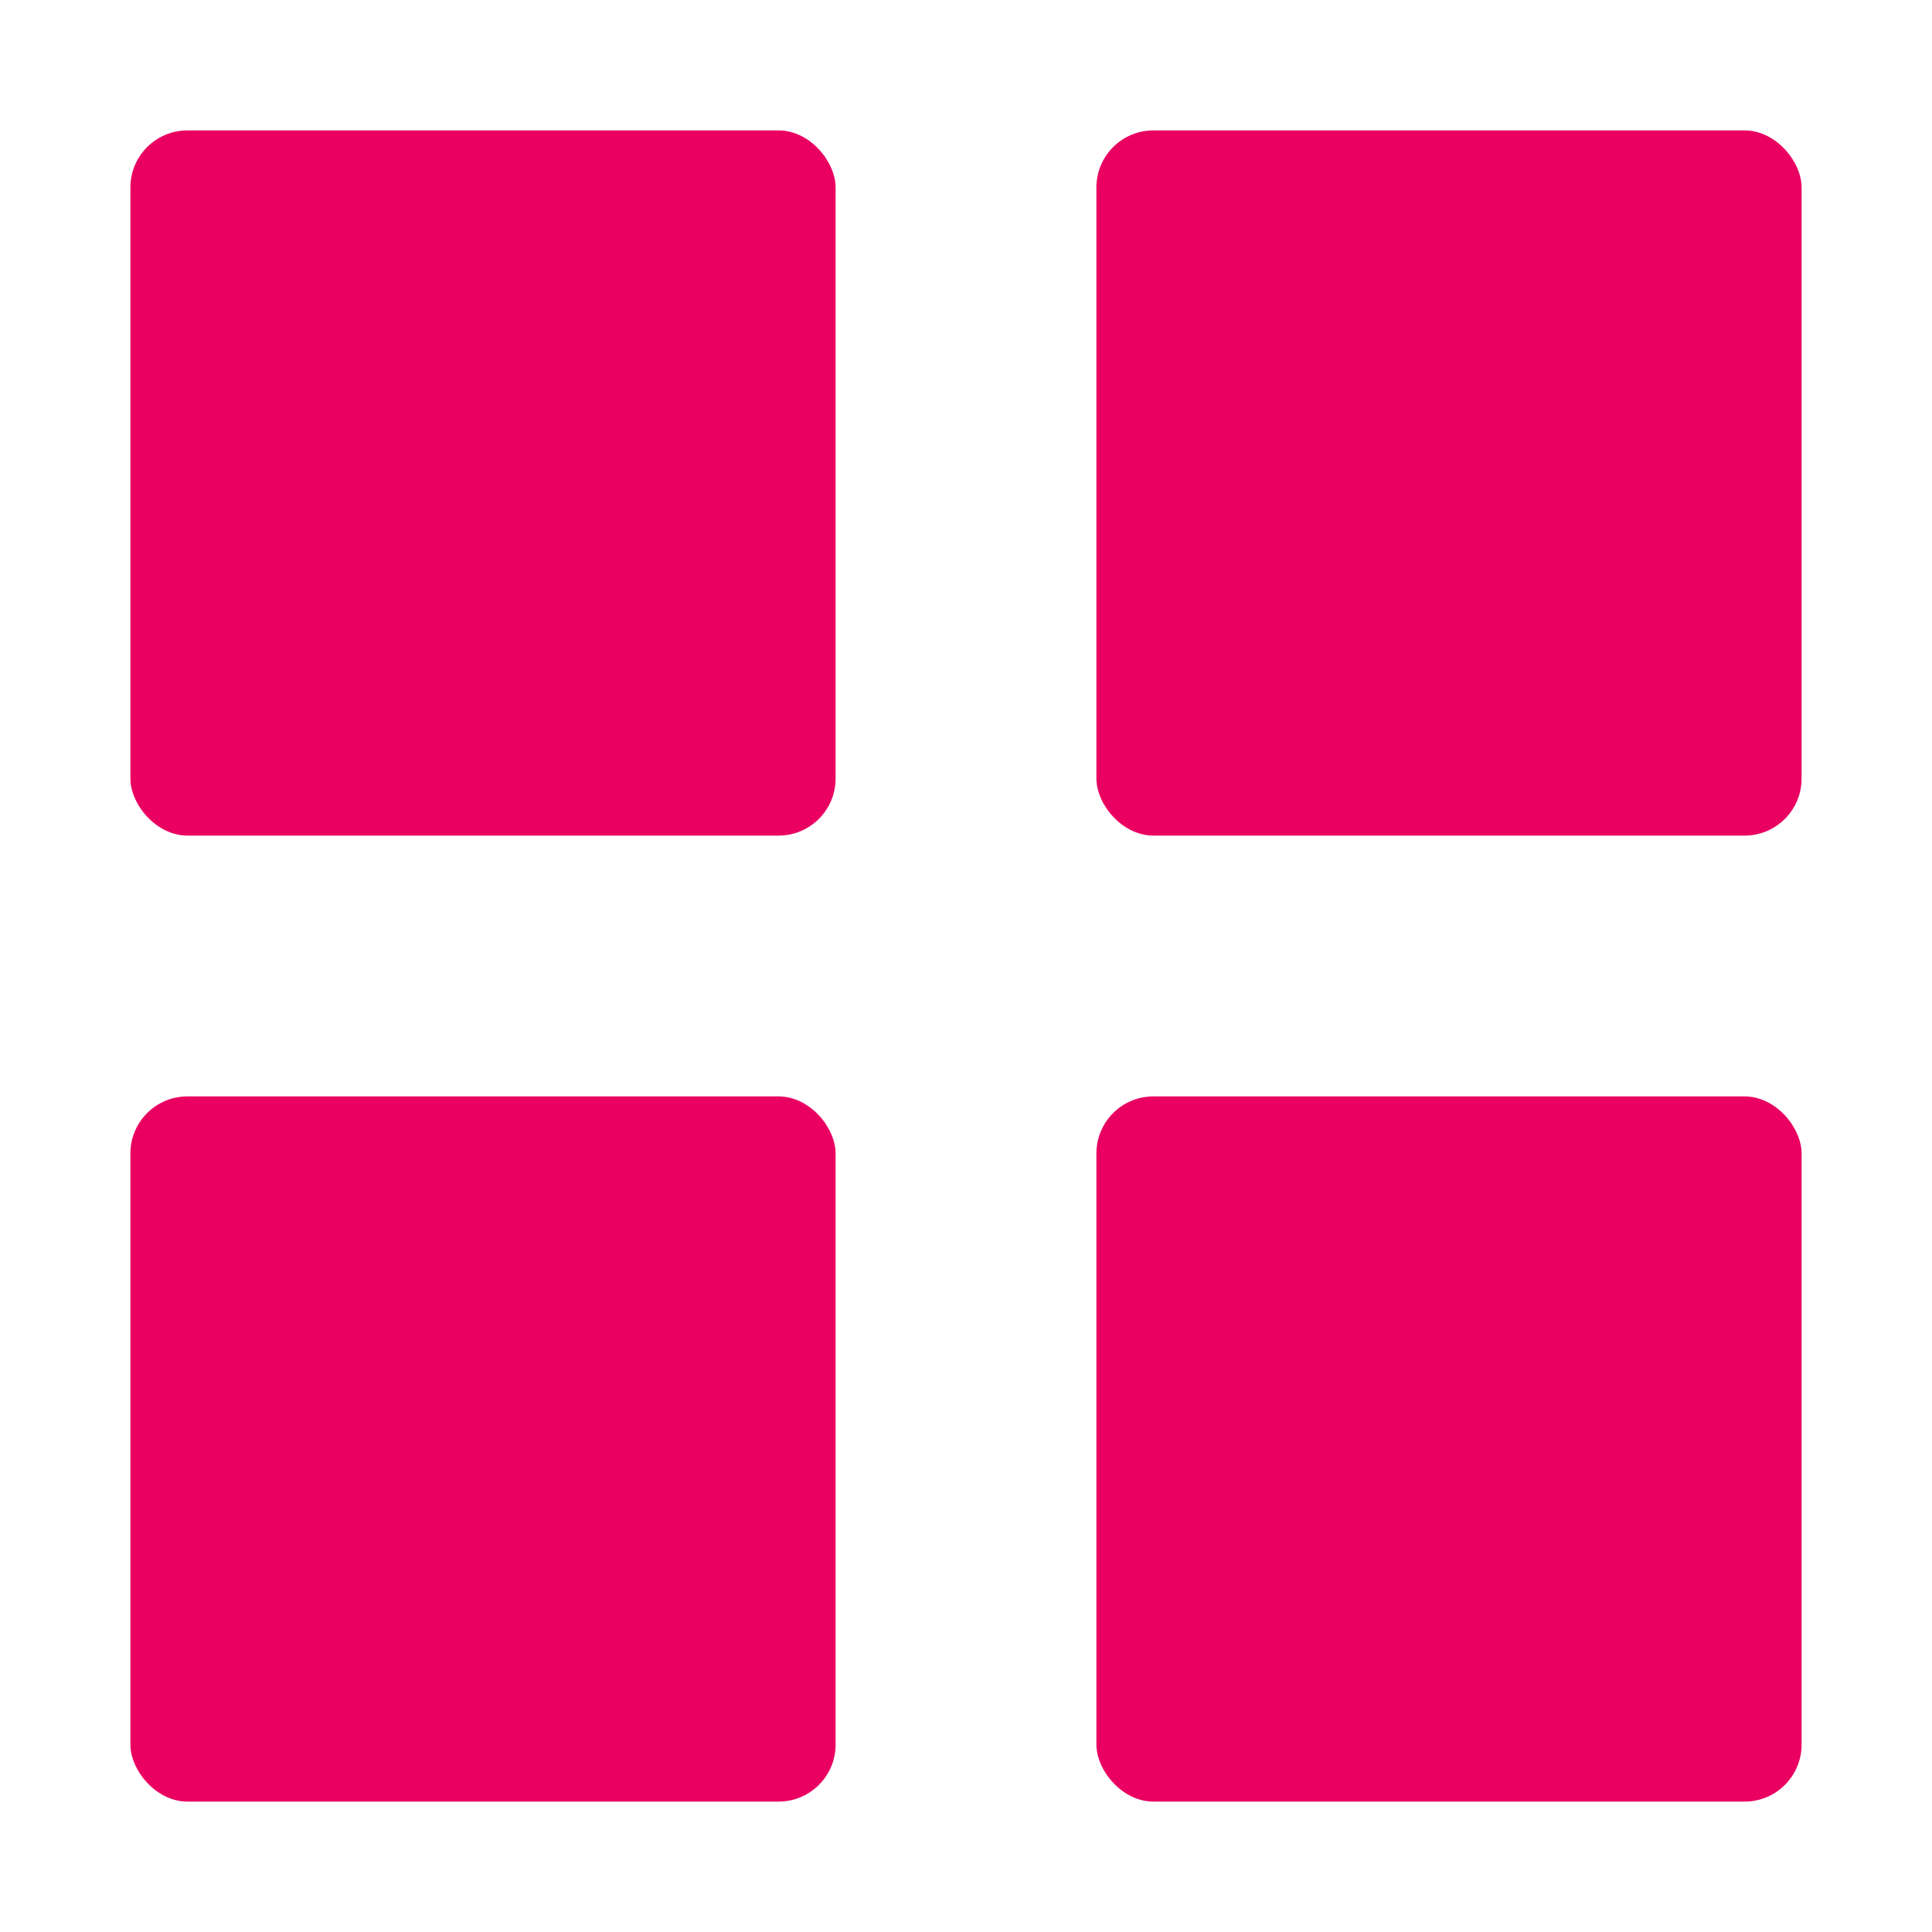 <?xml version="1.0" encoding="UTF-8"?><svg id="a" xmlns="http://www.w3.org/2000/svg" viewBox="0 0 20 20">
<defs><style>.b{fill:#ea0061;}</style></defs>
<rect class="b" x="11.35" y="1.35" width="7.3" height="7.3" rx=".59" ry=".59"/>
<rect class="b" x="11.35" y="11.35" width="7.3" height="7.3" rx=".59" ry=".59"/>
<rect class="b" x="1.35" y="11.35" width="7.3" height="7.3" rx=".59" ry=".59"/>
<rect class="b" x="1.35" y="1.35" width="7.3" height="7.3" rx=".59" ry=".59"/></svg>